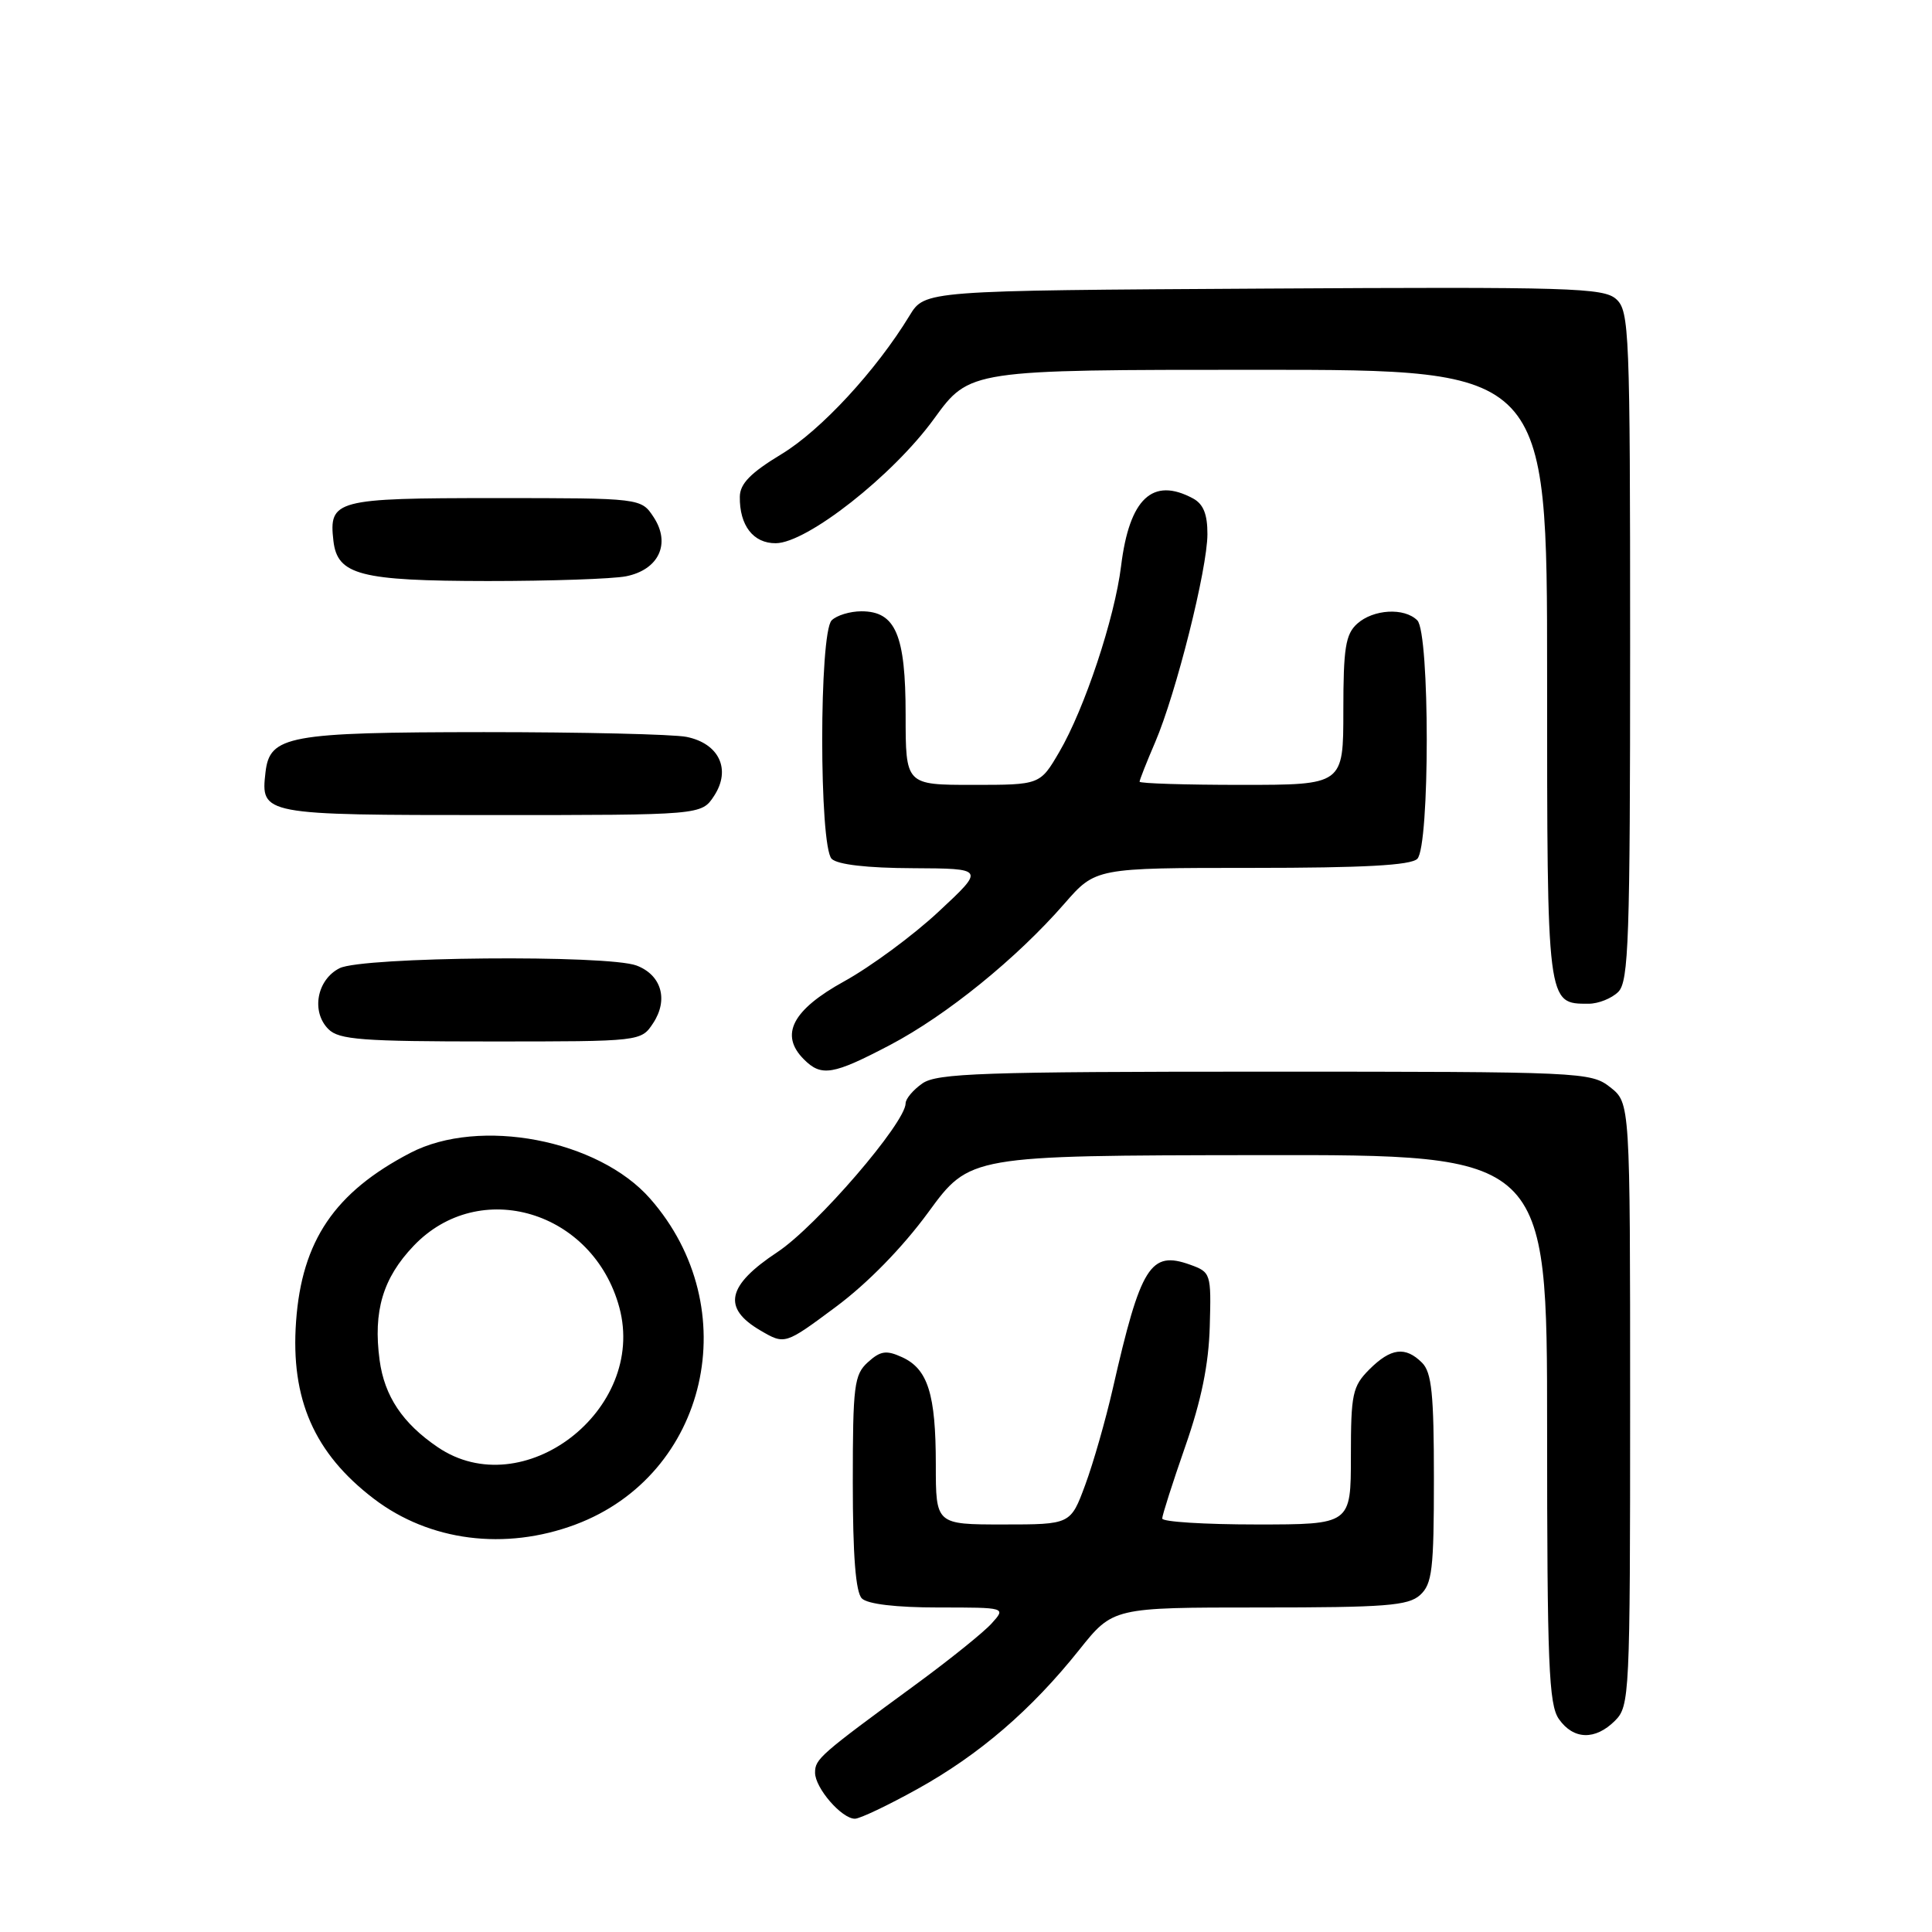 <?xml version="1.0" encoding="UTF-8" standalone="no"?>
<!DOCTYPE svg PUBLIC "-//W3C//DTD SVG 1.1//EN" "http://www.w3.org/Graphics/SVG/1.1/DTD/svg11.dtd" >
<svg xmlns="http://www.w3.org/2000/svg" xmlns:xlink="http://www.w3.org/1999/xlink" version="1.1" viewBox="0 0 256 256">
 <g >
 <path fill="currentColor"
d=" M 121.57 237.05 C 129.75 232.51 136.64 226.59 142.99 218.63 C 147.48 213.00 147.48 213.00 166.91 213.00 C 183.59 213.00 186.60 212.77 188.17 211.35 C 189.77 209.89 190.00 207.99 190.00 195.92 C 190.00 184.73 189.71 181.85 188.43 180.57 C 186.22 178.37 184.30 178.61 181.45 181.45 C 179.21 183.70 179.00 184.68 179.00 192.95 C 179.00 202.00 179.00 202.00 166.50 202.00 C 159.62 202.00 154.00 201.65 154.00 201.21 C 154.00 200.78 155.37 196.49 157.05 191.67 C 159.19 185.56 160.16 180.76 160.30 175.76 C 160.50 168.74 160.44 168.57 157.70 167.58 C 152.43 165.69 151.16 167.71 147.45 184.00 C 146.51 188.12 144.87 193.86 143.80 196.75 C 141.86 202.00 141.86 202.00 132.93 202.00 C 124.00 202.00 124.00 202.00 124.00 194.07 C 124.00 184.72 122.95 181.39 119.52 179.83 C 117.44 178.88 116.67 178.99 115.00 180.50 C 113.18 182.15 113.00 183.57 113.00 196.45 C 113.00 206.12 113.38 210.98 114.20 211.80 C 114.95 212.55 118.72 213.00 124.35 213.00 C 133.31 213.00 133.31 213.00 131.40 215.11 C 130.36 216.27 125.90 219.86 121.50 223.09 C 108.59 232.55 108.00 233.07 108.00 234.89 C 108.00 236.92 111.54 241.01 113.29 240.99 C 113.96 240.98 117.68 239.21 121.57 237.05 Z  M 214.00 228.00 C 215.93 226.07 216.00 224.67 216.00 186.07 C 216.00 146.15 216.00 146.15 213.37 144.07 C 210.79 142.05 209.72 142.00 167.59 142.00 C 130.16 142.00 124.15 142.21 122.22 143.56 C 121.00 144.41 120.00 145.60 120.00 146.19 C 120.00 148.77 108.18 162.49 103.01 165.91 C 96.31 170.34 95.67 173.32 100.75 176.29 C 104.00 178.19 104.00 178.19 110.75 173.17 C 114.94 170.06 119.58 165.31 123.00 160.64 C 128.50 153.11 128.50 153.11 166.75 153.06 C 205.00 153.00 205.00 153.00 205.00 189.28 C 205.00 220.49 205.22 225.87 206.56 227.78 C 208.49 230.54 211.38 230.62 214.00 228.00 Z  M 76.25 202.01 C 93.81 195.44 98.88 173.32 86.15 158.83 C 79.28 151.00 63.54 148.00 54.38 152.76 C 44.35 157.98 39.99 164.41 39.23 175.11 C 38.49 185.39 41.64 192.57 49.53 198.59 C 56.91 204.22 66.92 205.50 76.25 202.01 Z  M 117.95 138.46 C 125.42 134.53 134.70 127.01 141.03 119.75 C 145.17 115.00 145.17 115.00 165.88 115.00 C 180.66 115.00 186.94 114.66 187.80 113.80 C 189.47 112.13 189.47 83.87 187.80 82.20 C 186.08 80.48 181.97 80.72 179.83 82.65 C 178.29 84.04 178.00 85.89 178.00 94.15 C 178.00 104.00 178.00 104.00 164.50 104.00 C 157.07 104.00 151.00 103.81 151.00 103.58 C 151.00 103.35 151.93 100.99 153.07 98.34 C 155.84 91.87 159.98 75.40 159.99 70.79 C 160.00 68.13 159.45 66.78 158.07 66.04 C 152.72 63.17 149.65 66.06 148.55 75.00 C 147.70 81.92 143.70 93.94 140.36 99.64 C 137.81 104.00 137.81 104.00 128.90 104.00 C 120.00 104.00 120.00 104.00 120.00 94.72 C 120.00 84.11 118.67 81.00 114.14 81.00 C 112.63 81.00 110.86 81.54 110.20 82.20 C 108.53 83.87 108.53 112.13 110.20 113.80 C 110.96 114.56 114.91 115.02 120.95 115.04 C 130.50 115.09 130.50 115.09 124.38 120.79 C 121.02 123.93 115.39 128.08 111.88 130.02 C 104.98 133.82 103.27 137.12 106.52 140.37 C 108.84 142.70 110.37 142.44 117.95 138.46 Z  M 86.56 135.55 C 88.59 132.45 87.64 129.19 84.35 127.94 C 80.52 126.49 48.01 126.77 45.00 128.29 C 41.98 129.81 41.20 134.06 43.52 136.37 C 44.91 137.77 48.00 138.00 65.05 138.00 C 84.95 138.00 84.95 138.00 86.56 135.55 Z  M 214.43 131.43 C 215.81 130.05 216.00 124.50 216.00 85.58 C 216.00 43.86 215.89 41.21 214.16 39.64 C 212.49 38.13 208.14 38.00 167.43 38.24 C 122.54 38.50 122.54 38.50 120.52 41.82 C 116.10 49.09 108.78 57.01 103.56 60.17 C 99.46 62.65 98.05 64.09 98.03 65.82 C 97.98 69.62 99.81 72.00 102.79 71.98 C 106.92 71.96 118.33 63.00 123.78 55.47 C 128.48 49.00 128.48 49.00 166.74 49.00 C 205.00 49.00 205.00 49.00 205.00 89.43 C 205.00 133.34 204.96 133.00 210.50 133.00 C 211.80 133.00 213.56 132.29 214.43 131.43 Z  M 94.62 105.46 C 96.91 101.96 95.29 98.51 90.96 97.64 C 89.20 97.29 77.12 97.01 64.12 97.01 C 38.17 97.03 35.74 97.48 35.18 102.33 C 34.53 107.96 34.73 108.00 65.10 108.00 C 92.95 108.00 92.95 108.00 94.62 105.46 Z  M 82.96 76.36 C 87.29 75.49 88.91 72.04 86.62 68.54 C 84.95 66.00 84.95 66.00 65.60 66.00 C 44.47 66.00 43.55 66.24 44.18 71.67 C 44.70 76.19 47.71 76.97 64.62 76.99 C 72.94 76.99 81.20 76.71 82.96 76.36 Z  M 57.99 191.75 C 53.34 188.59 50.94 184.99 50.30 180.23 C 49.43 173.74 50.73 169.36 54.80 165.09 C 63.52 155.92 78.62 160.45 82.07 173.26 C 85.72 186.83 69.30 199.45 57.99 191.75 Z "/>
</g>
</svg>